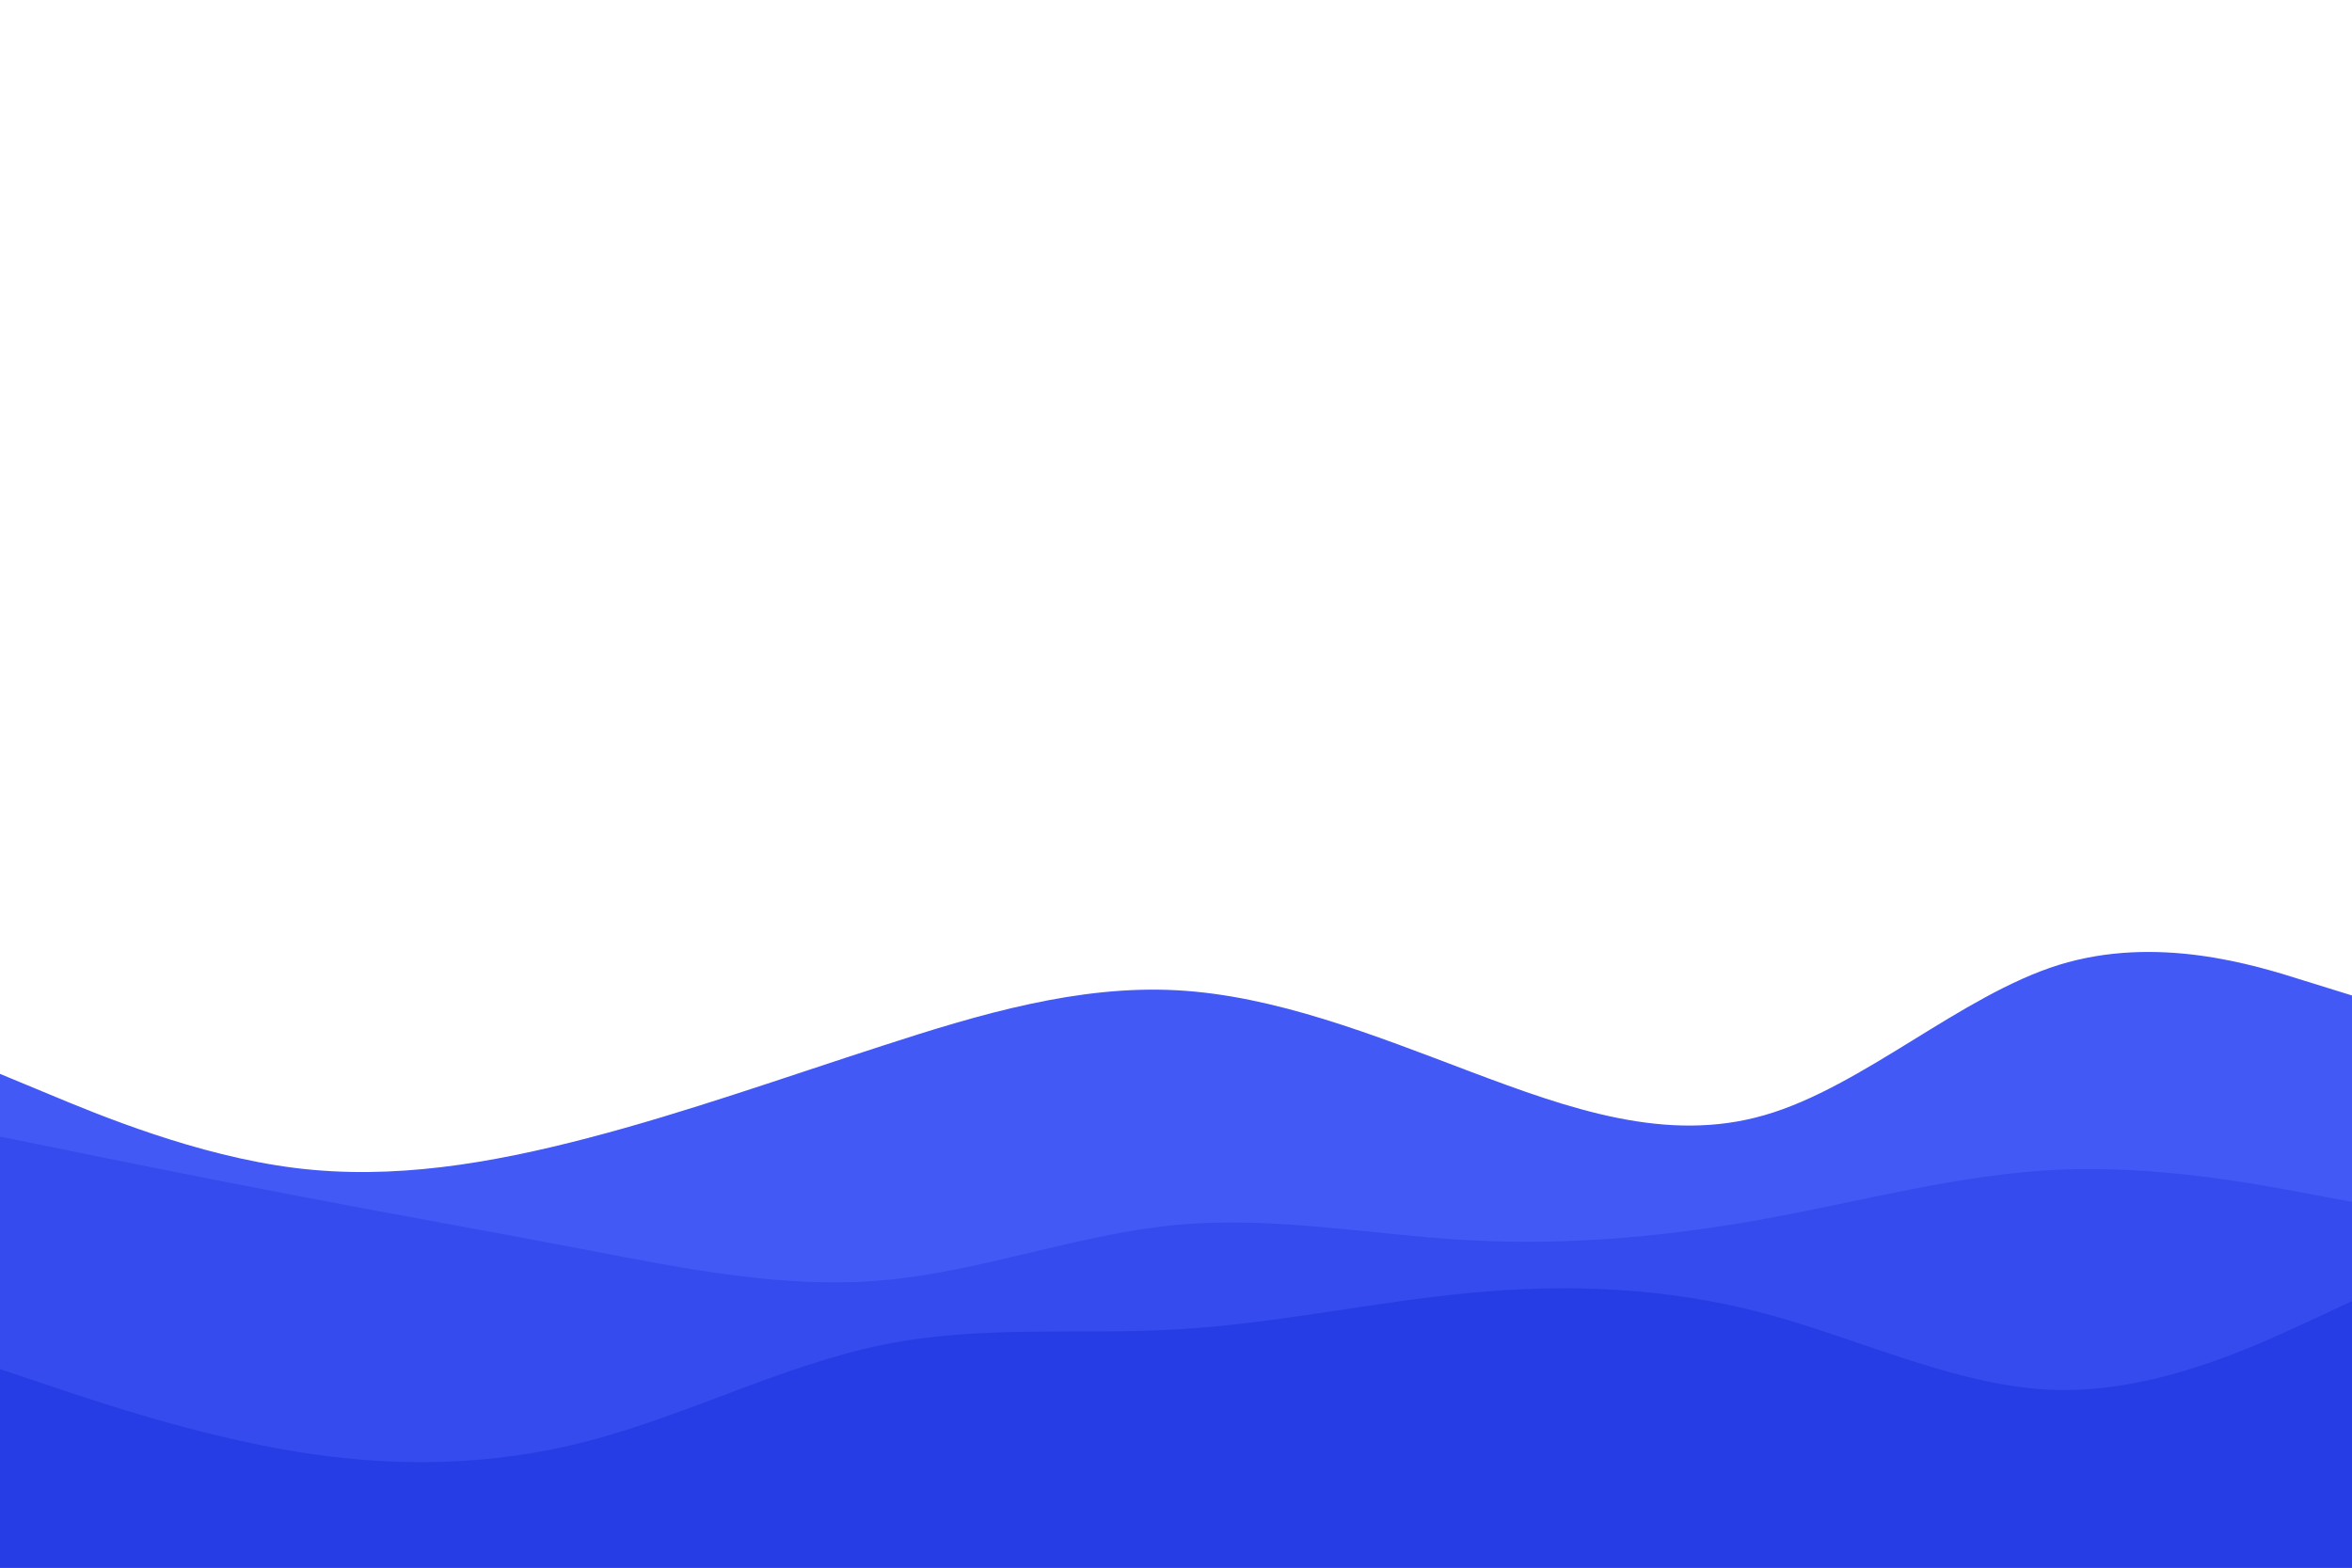 <svg id="visual" viewBox="0 0 900 600" width="900" height="600" xmlns="http://www.w3.org/2000/svg" xmlns:xlink="http://www.w3.org/1999/xlink" version="1.1"><path d="M0 411L18.8 418.8C37.7 426.7 75.3 442.3 112.8 447C150.3 451.7 187.7 445.3 225.2 435.5C262.7 425.7 300.3 412.3 337.8 400.2C375.3 388 412.7 377 450.2 379C487.7 381 525.3 396 562.8 410.2C600.3 424.3 637.7 437.7 675.2 426.8C712.7 416 750.3 381 787.8 369.3C825.3 357.7 862.7 369.3 881.3 375.2L900 381L900 601L881.3 601C862.7 601 825.3 601 787.8 601C750.3 601 712.7 601 675.2 601C637.7 601 600.3 601 562.8 601C525.3 601 487.7 601 450.2 601C412.7 601 375.3 601 337.8 601C300.3 601 262.7 601 225.2 601C187.7 601 150.3 601 112.8 601C75.3 601 37.7 601 18.8 601L0 601Z" fill="#4359f5"></path><path d="M0 435L18.8 438.8C37.7 442.7 75.3 450.3 112.8 457.5C150.3 464.7 187.7 471.3 225.2 478.5C262.7 485.7 300.3 493.3 337.8 490C375.3 486.7 412.7 472.3 450.2 468.8C487.7 465.3 525.3 472.7 562.8 474.7C600.3 476.7 637.7 473.3 675.2 466.5C712.7 459.7 750.3 449.3 787.8 447.7C825.3 446 862.7 453 881.3 456.5L900 460L900 601L881.3 601C862.7 601 825.3 601 787.8 601C750.3 601 712.7 601 675.2 601C637.7 601 600.3 601 562.8 601C525.3 601 487.7 601 450.2 601C412.7 601 375.3 601 337.8 601C300.3 601 262.7 601 225.2 601C187.7 601 150.3 601 112.8 601C75.3 601 37.7 601 18.8 601L0 601Z" fill="#354bee"></path><path d="M0 524L18.8 530.3C37.7 536.7 75.3 549.3 112.8 555.5C150.3 561.7 187.7 561.3 225.2 551.5C262.7 541.7 300.3 522.3 337.8 514.7C375.3 507 412.7 511 450.2 508.8C487.7 506.7 525.3 498.3 562.8 494.8C600.3 491.3 637.7 492.7 675.2 502.7C712.7 512.7 750.3 531.3 787.8 532C825.3 532.7 862.7 515.3 881.3 506.7L900 498L900 601L881.3 601C862.7 601 825.3 601 787.8 601C750.3 601 712.7 601 675.2 601C637.7 601 600.3 601 562.8 601C525.3 601 487.7 601 450.2 601C412.7 601 375.3 601 337.8 601C300.3 601 262.7 601 225.2 601C187.7 601 150.3 601 112.8 601C75.3 601 37.7 601 18.8 601L0 601Z" fill="#263de6"></path></svg>